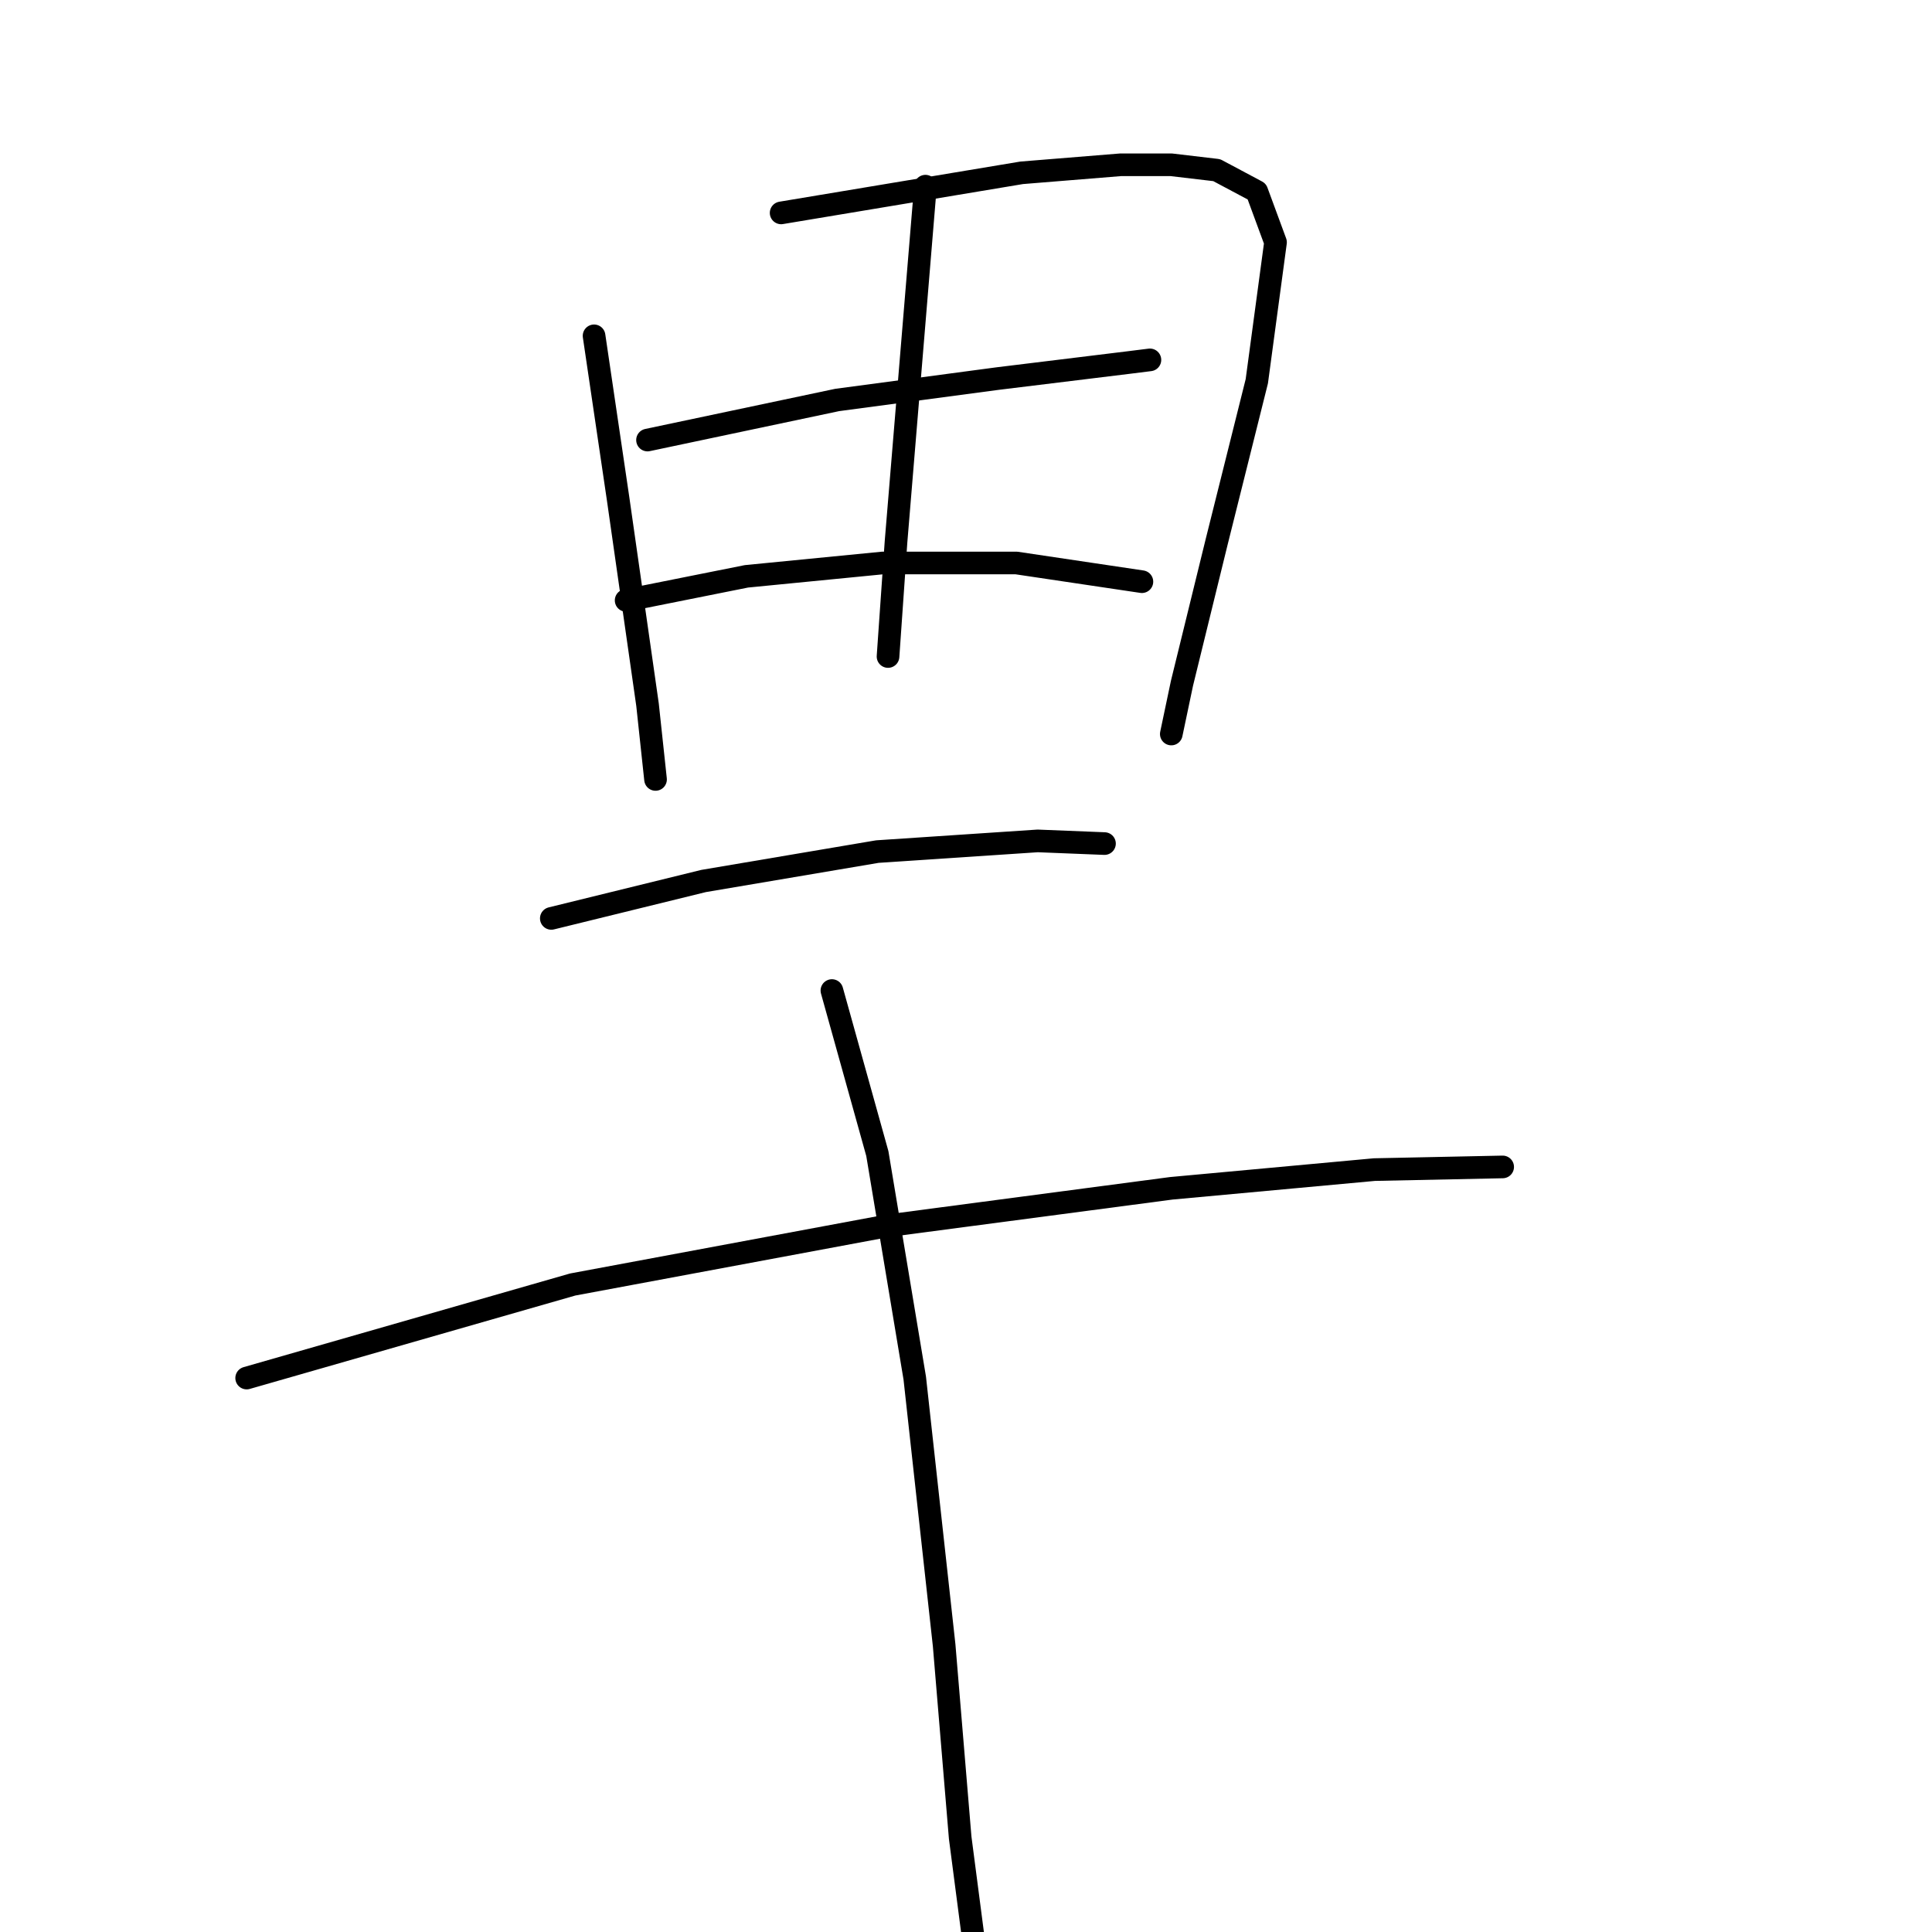 <?xml version="1.0" standalone="no"?>
    <svg width="256" height="256" xmlns="http://www.w3.org/2000/svg" version="1.1">
    <polyline stroke="black" stroke-width="3" stroke-linecap="round" fill="transparent" stroke-linejoin="round" points="78.717 44.499 81.904 66.099 85.799 93.365 86.862 103.279 86.862 103.279 " />
        <polyline stroke="black" stroke-width="3" stroke-linecap="round" fill="transparent" stroke-linejoin="round" points="103.504 28.21 135.373 22.899 148.475 21.836 155.203 21.836 161.222 22.545 166.534 25.377 169.013 32.105 166.534 50.519 161.222 71.765 156.619 90.532 155.203 97.26 155.203 97.26 " />
        <polyline stroke="black" stroke-width="3" stroke-linecap="round" fill="transparent" stroke-linejoin="round" points="122.626 24.669 118.73 71.765 117.668 86.991 117.668 86.991 " />
        <polyline stroke="black" stroke-width="3" stroke-linecap="round" fill="transparent" stroke-linejoin="round" points="85.799 58.309 110.94 52.997 132.186 50.164 149.537 48.04 152.37 47.686 152.37 47.686 " />
        <polyline stroke="black" stroke-width="3" stroke-linecap="round" fill="transparent" stroke-linejoin="round" points="82.966 79.555 98.901 76.368 116.96 74.597 134.665 74.597 151.308 77.076 151.308 77.076 " />
        <polyline stroke="black" stroke-width="3" stroke-linecap="round" fill="transparent" stroke-linejoin="round" points="73.052 121.693 93.235 116.735 116.252 112.84 137.498 111.424 146.35 111.778 146.35 111.778 " />
        <polyline stroke="black" stroke-width="3" stroke-linecap="round" fill="transparent" stroke-linejoin="round" points="32.684 182.598 75.884 170.204 117.668 162.414 155.203 157.457 182.114 154.978 199.111 154.624 199.111 154.624 " />
        <polyline stroke="black" stroke-width="3" stroke-linecap="round" fill="transparent" stroke-linejoin="round" points="110.232 131.253 116.252 152.853 121.209 182.598 125.104 218.008 127.229 243.503 129.353 259.792 129.353 259.792 " />
        </svg>